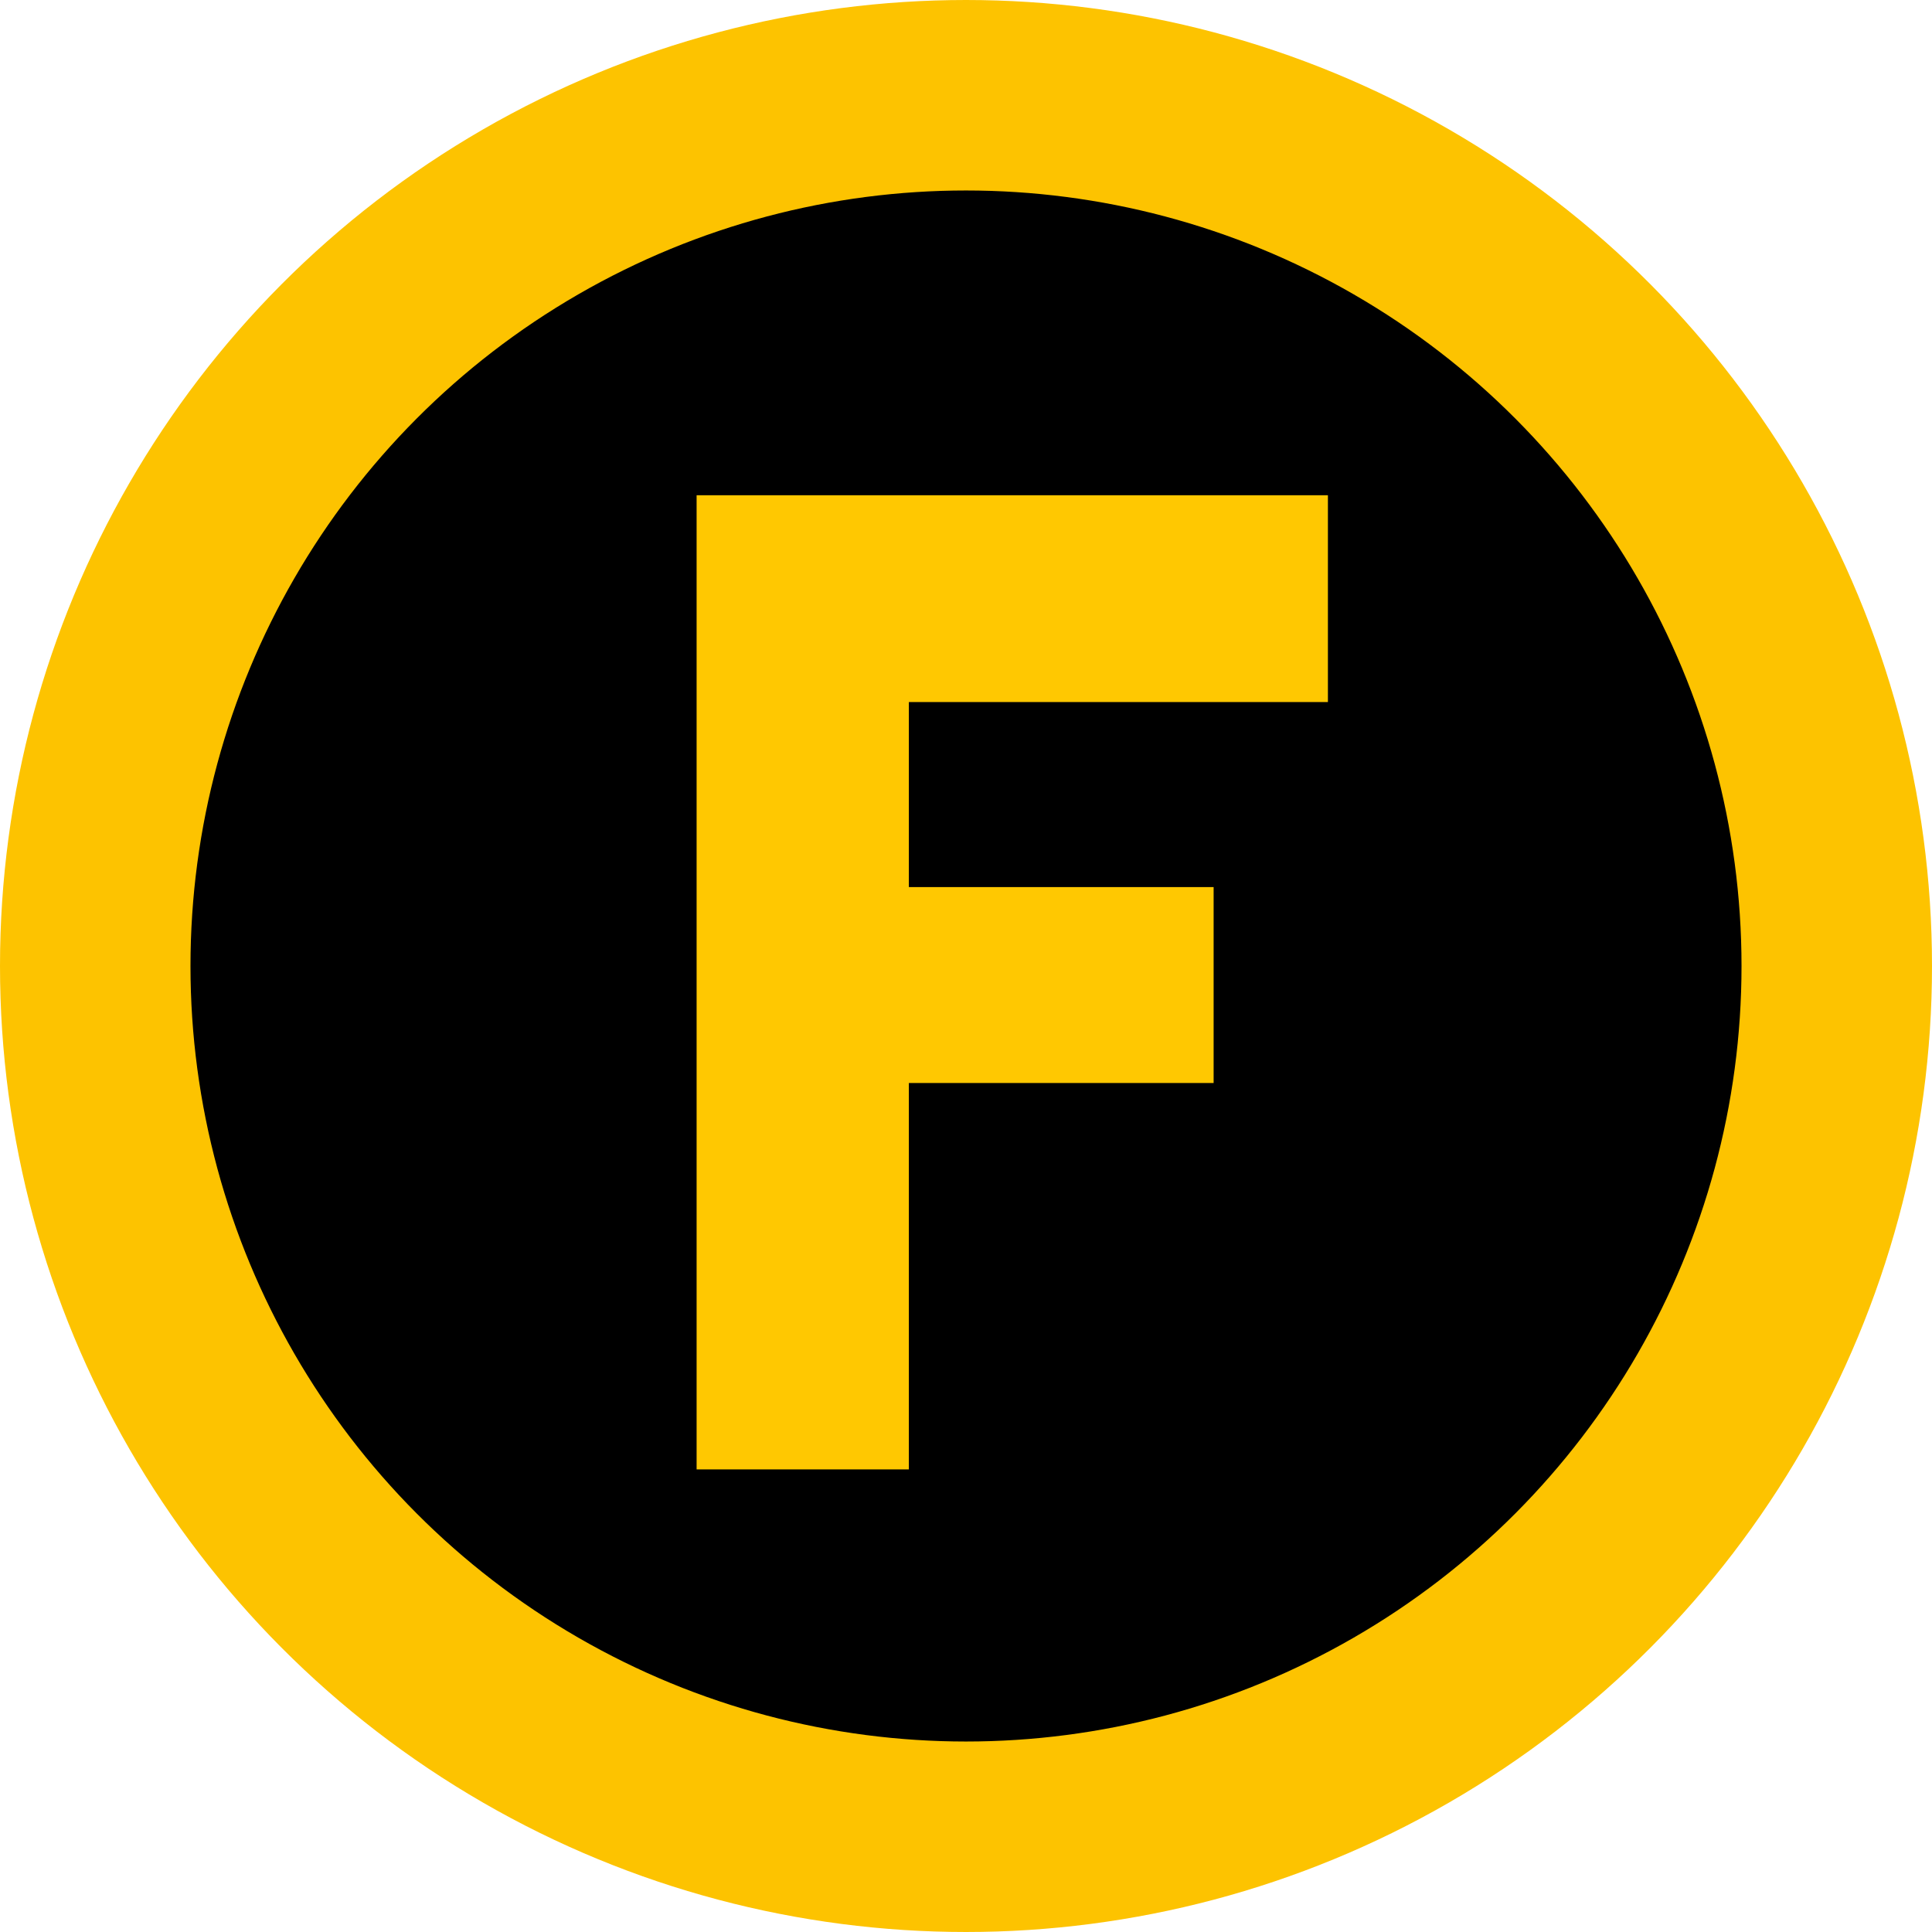 <svg xmlns="http://www.w3.org/2000/svg" viewBox="0 0 355 355"><circle cx="177.5" cy="177.5" r="160" fill="1d1d1b" stroke="#fdc300" stroke-width="35"/><path fill="#ffc801" d="M128 91h116v38h-77v34h56v36h-56v71h-39z"/></svg>